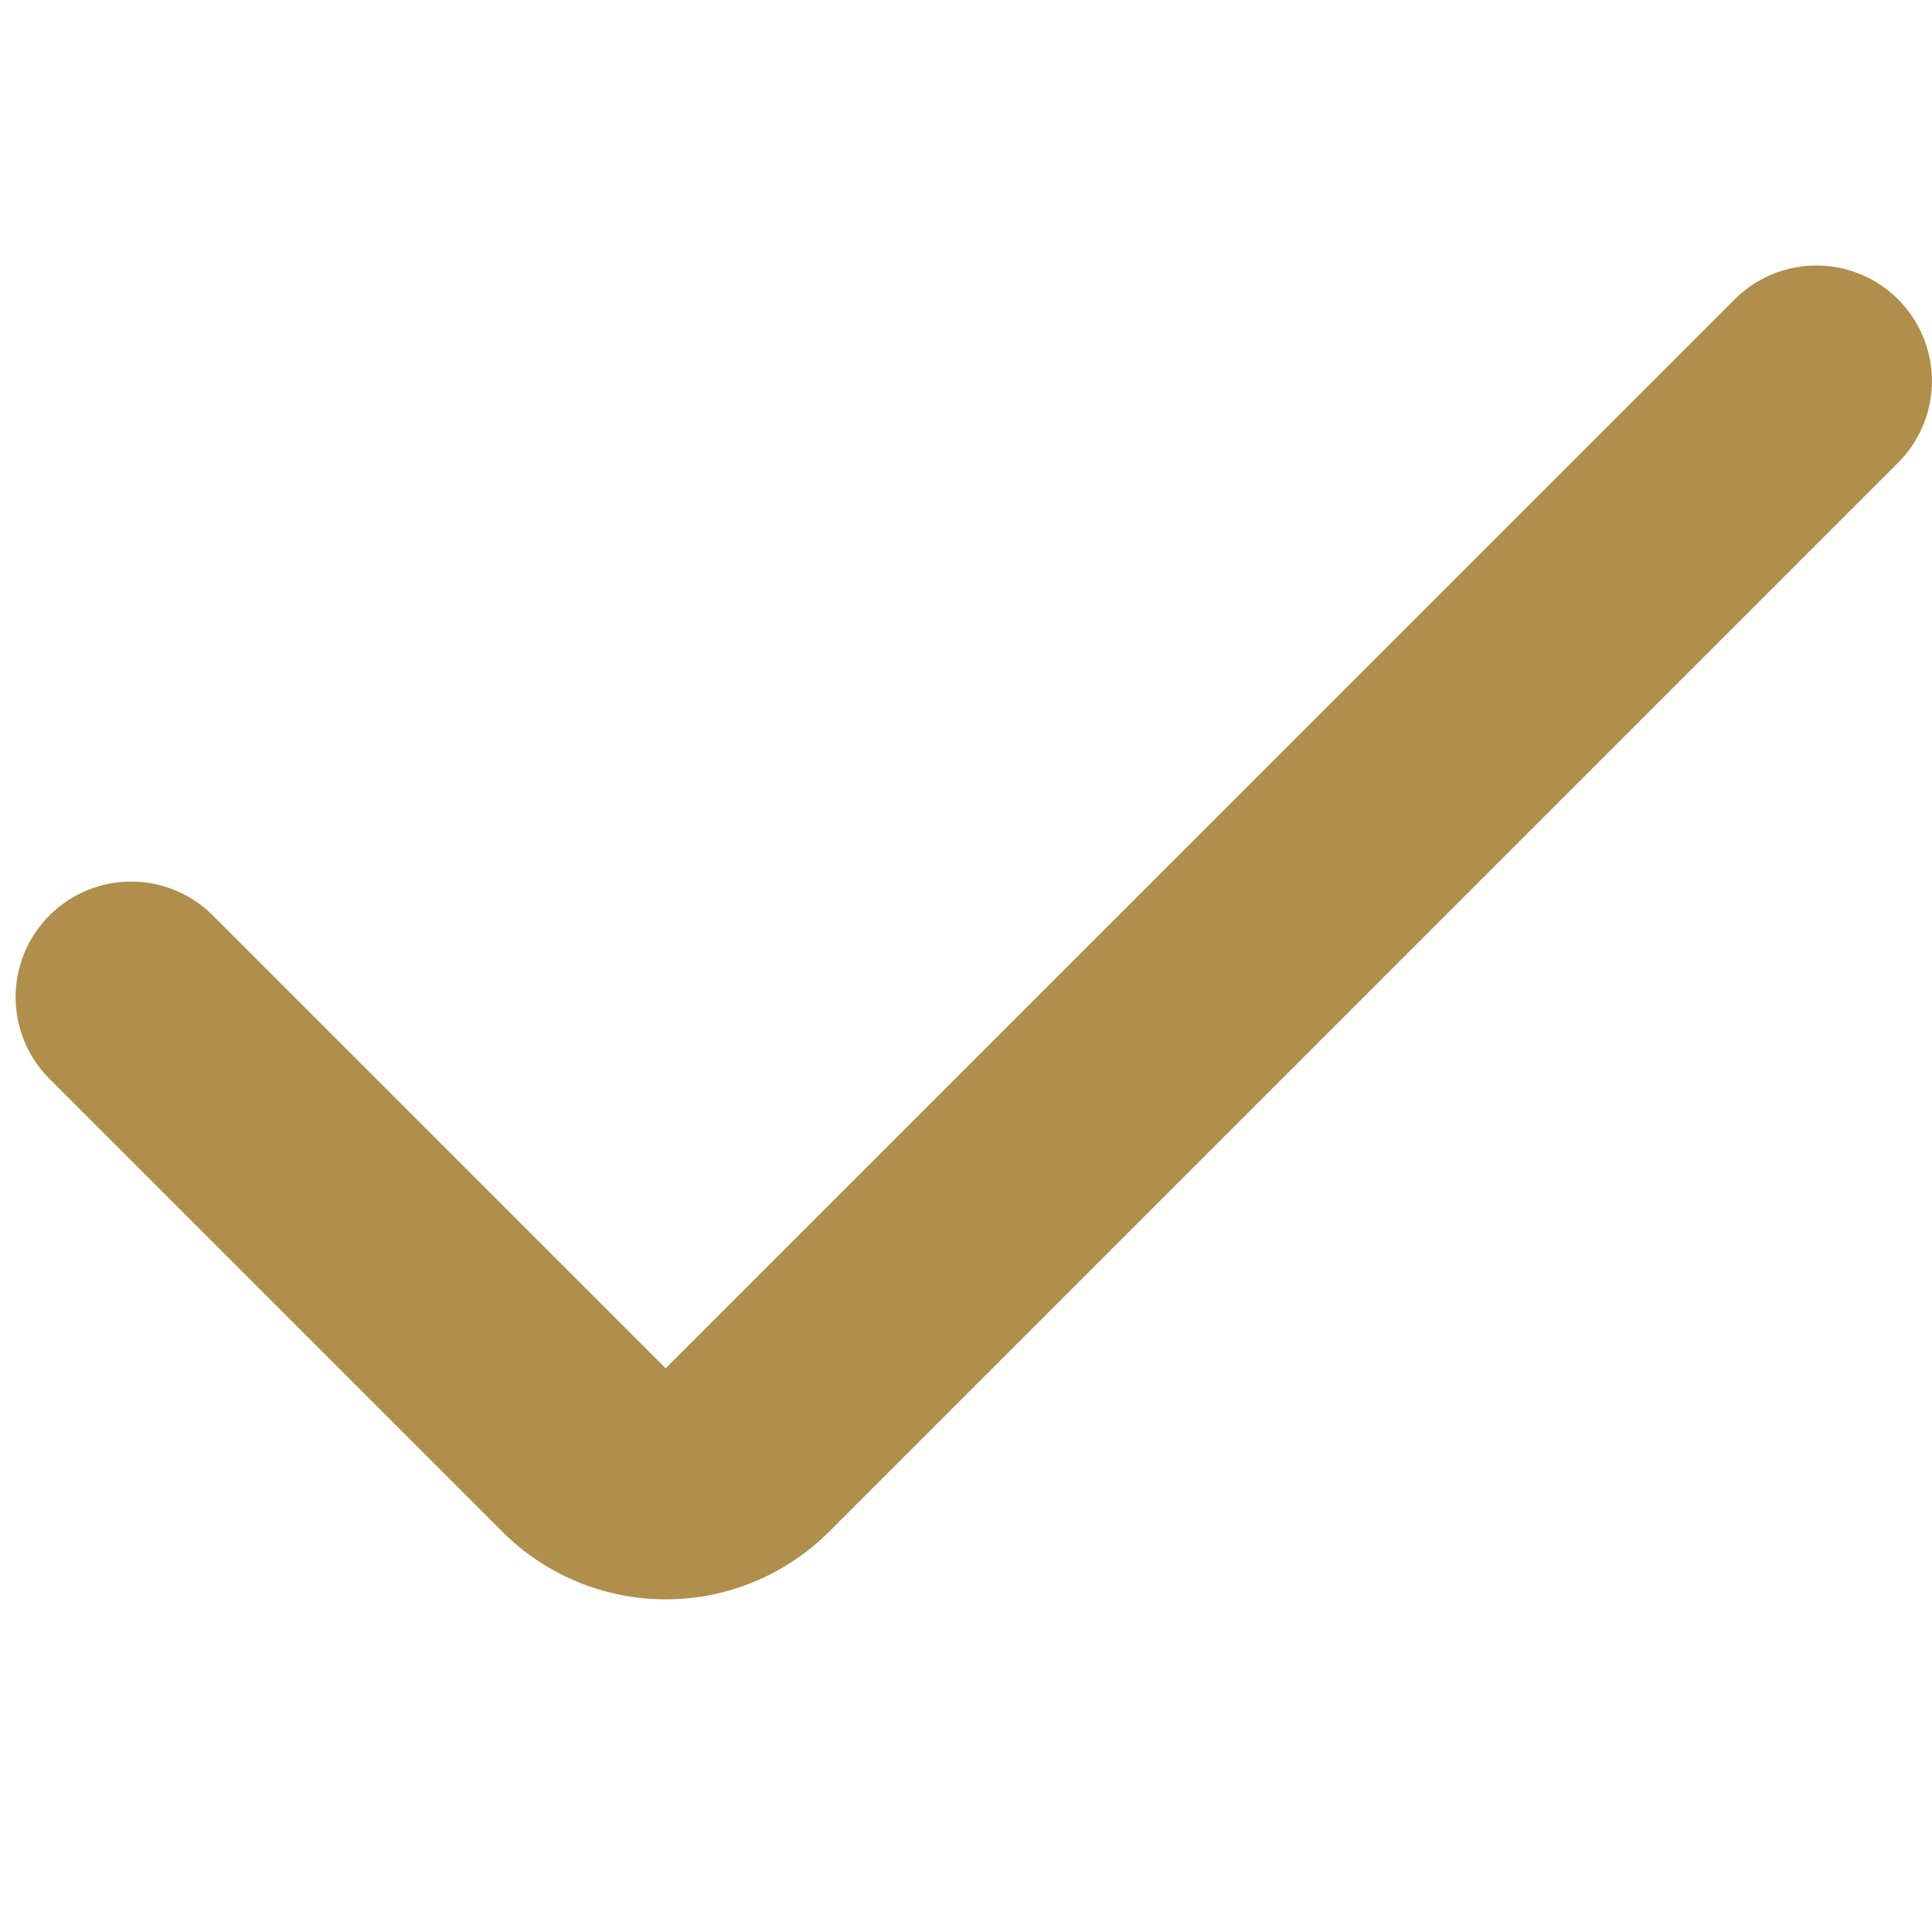<svg xmlns="http://www.w3.org/2000/svg" xmlns:xlink="http://www.w3.org/1999/xlink" width="18" height="18" viewBox="0 0 18 18"><defs><style>.a{fill:#fff;stroke:#707070;}.b{clip-path:url(#a);}.c{fill:#af8f4b;}</style><clipPath id="a"><rect class="a" width="18" height="18" transform="translate(-10441.146 -18474.146)"/></clipPath></defs><g class="b" transform="translate(10441.146 18474.146)"><path class="c" d="M9.763,16.649,5.544,12.43a1.076,1.076,0,0,0-1.522,0h0a1.076,1.076,0,0,0,0,1.522l4.219,4.219a2.153,2.153,0,0,0,3.045,0l9.959-9.959a1.076,1.076,0,0,0,0-1.522h0a1.076,1.076,0,0,0-1.522,0Z" transform="translate(-10444.707 -18478.047)"/></g></svg>